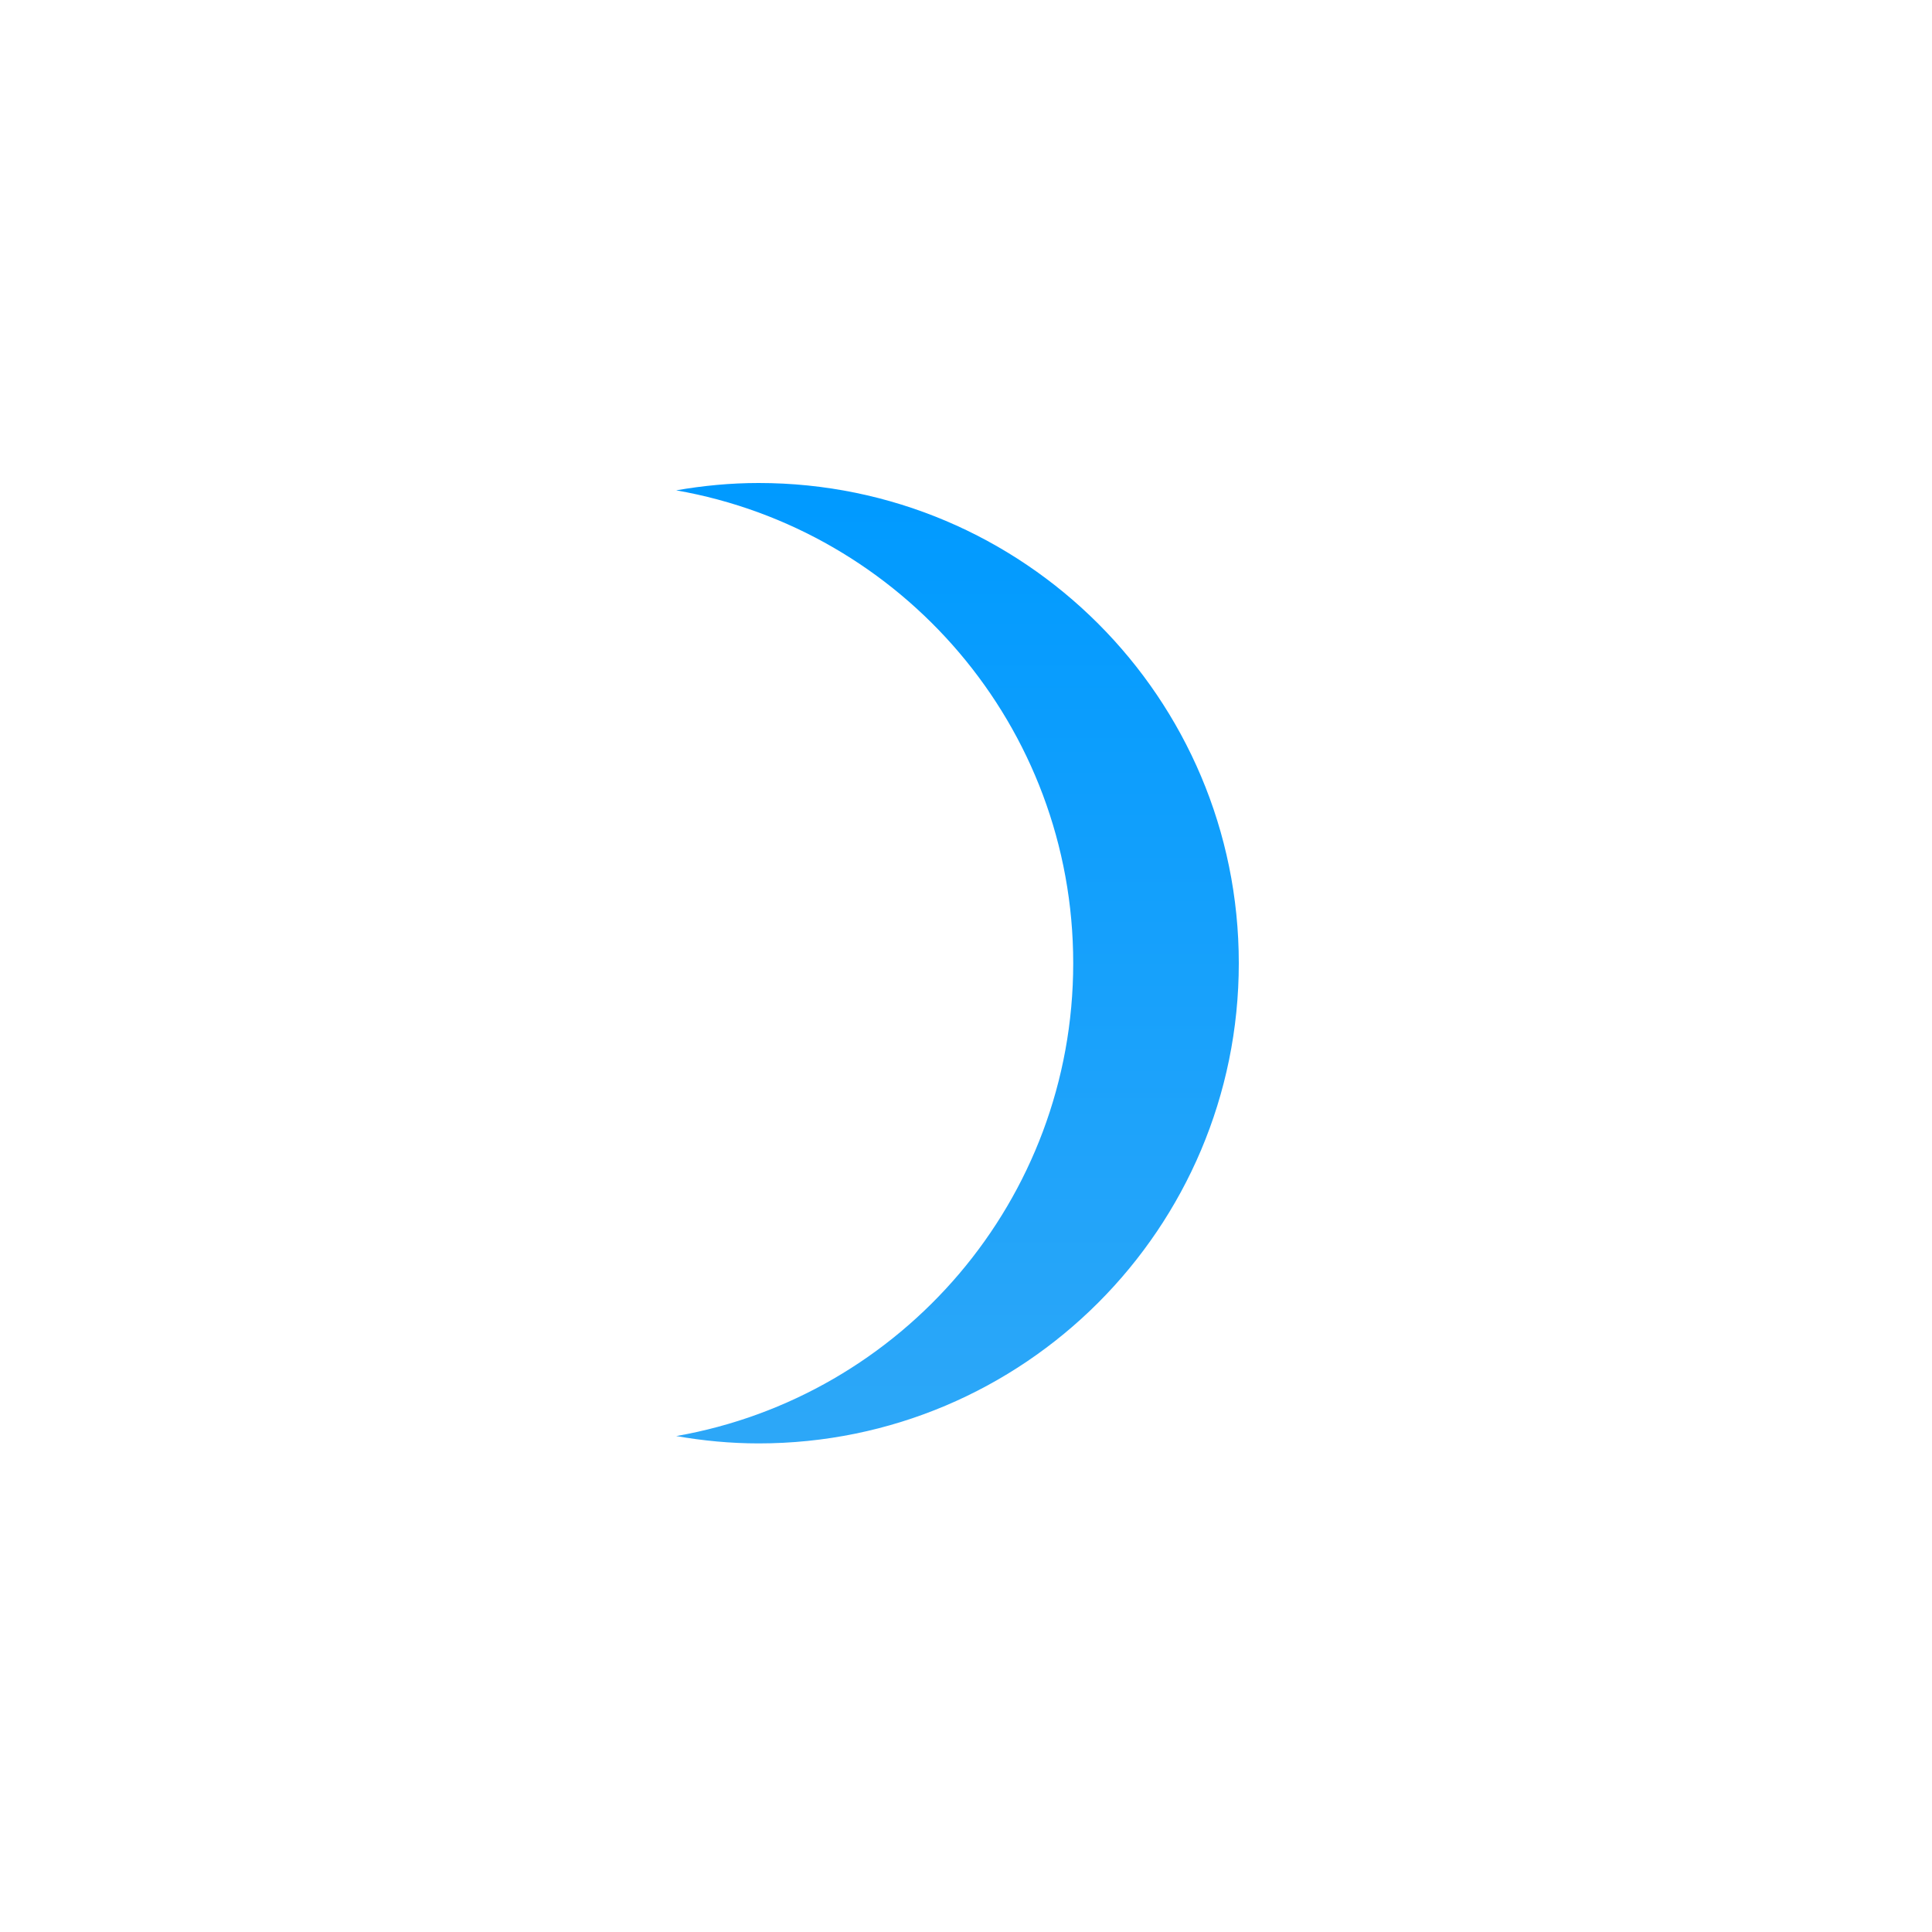 <?xml version="1.0" encoding="UTF-8"?>
<svg width="75px" height="75px" viewBox="0 0 75 75" version="1.1" xmlns="http://www.w3.org/2000/svg" xmlns:xlink="http://www.w3.org/1999/xlink">
    <!-- Generator: Sketch 46.1 (44463) - http://www.bohemiancoding.com/sketch -->
    <title>suspend_press</title>
    <desc>Created with Sketch.</desc>
    <defs>
        <linearGradient x1="50%" y1="0%" x2="50%" y2="100%" id="linearGradient-1">
            <stop stop-color="#009AFF" offset="0%"></stop>
            <stop stop-color="#2CA7F8" offset="98.071%"></stop>
        </linearGradient>
    </defs>
    <g id="Page-1" stroke="none" stroke-width="1" fill="none" fill-rule="evenodd">
        <g id="suspend_press" fill="url(#linearGradient-1)">
            <path d="M41.662,37.391 C41.662,28.198 35.005,20.565 26.25,19.035 C27.29,18.854 28.357,18.75 29.449,18.75 C39.744,18.75 48.09,27.096 48.09,37.391 C48.09,47.687 39.744,56.033 29.449,56.033 C28.357,56.033 27.29,55.929 26.25,55.748 C35.005,54.218 41.662,46.585 41.662,37.391" id="Fill-7"></path>
        </g>
    </g>
</svg>